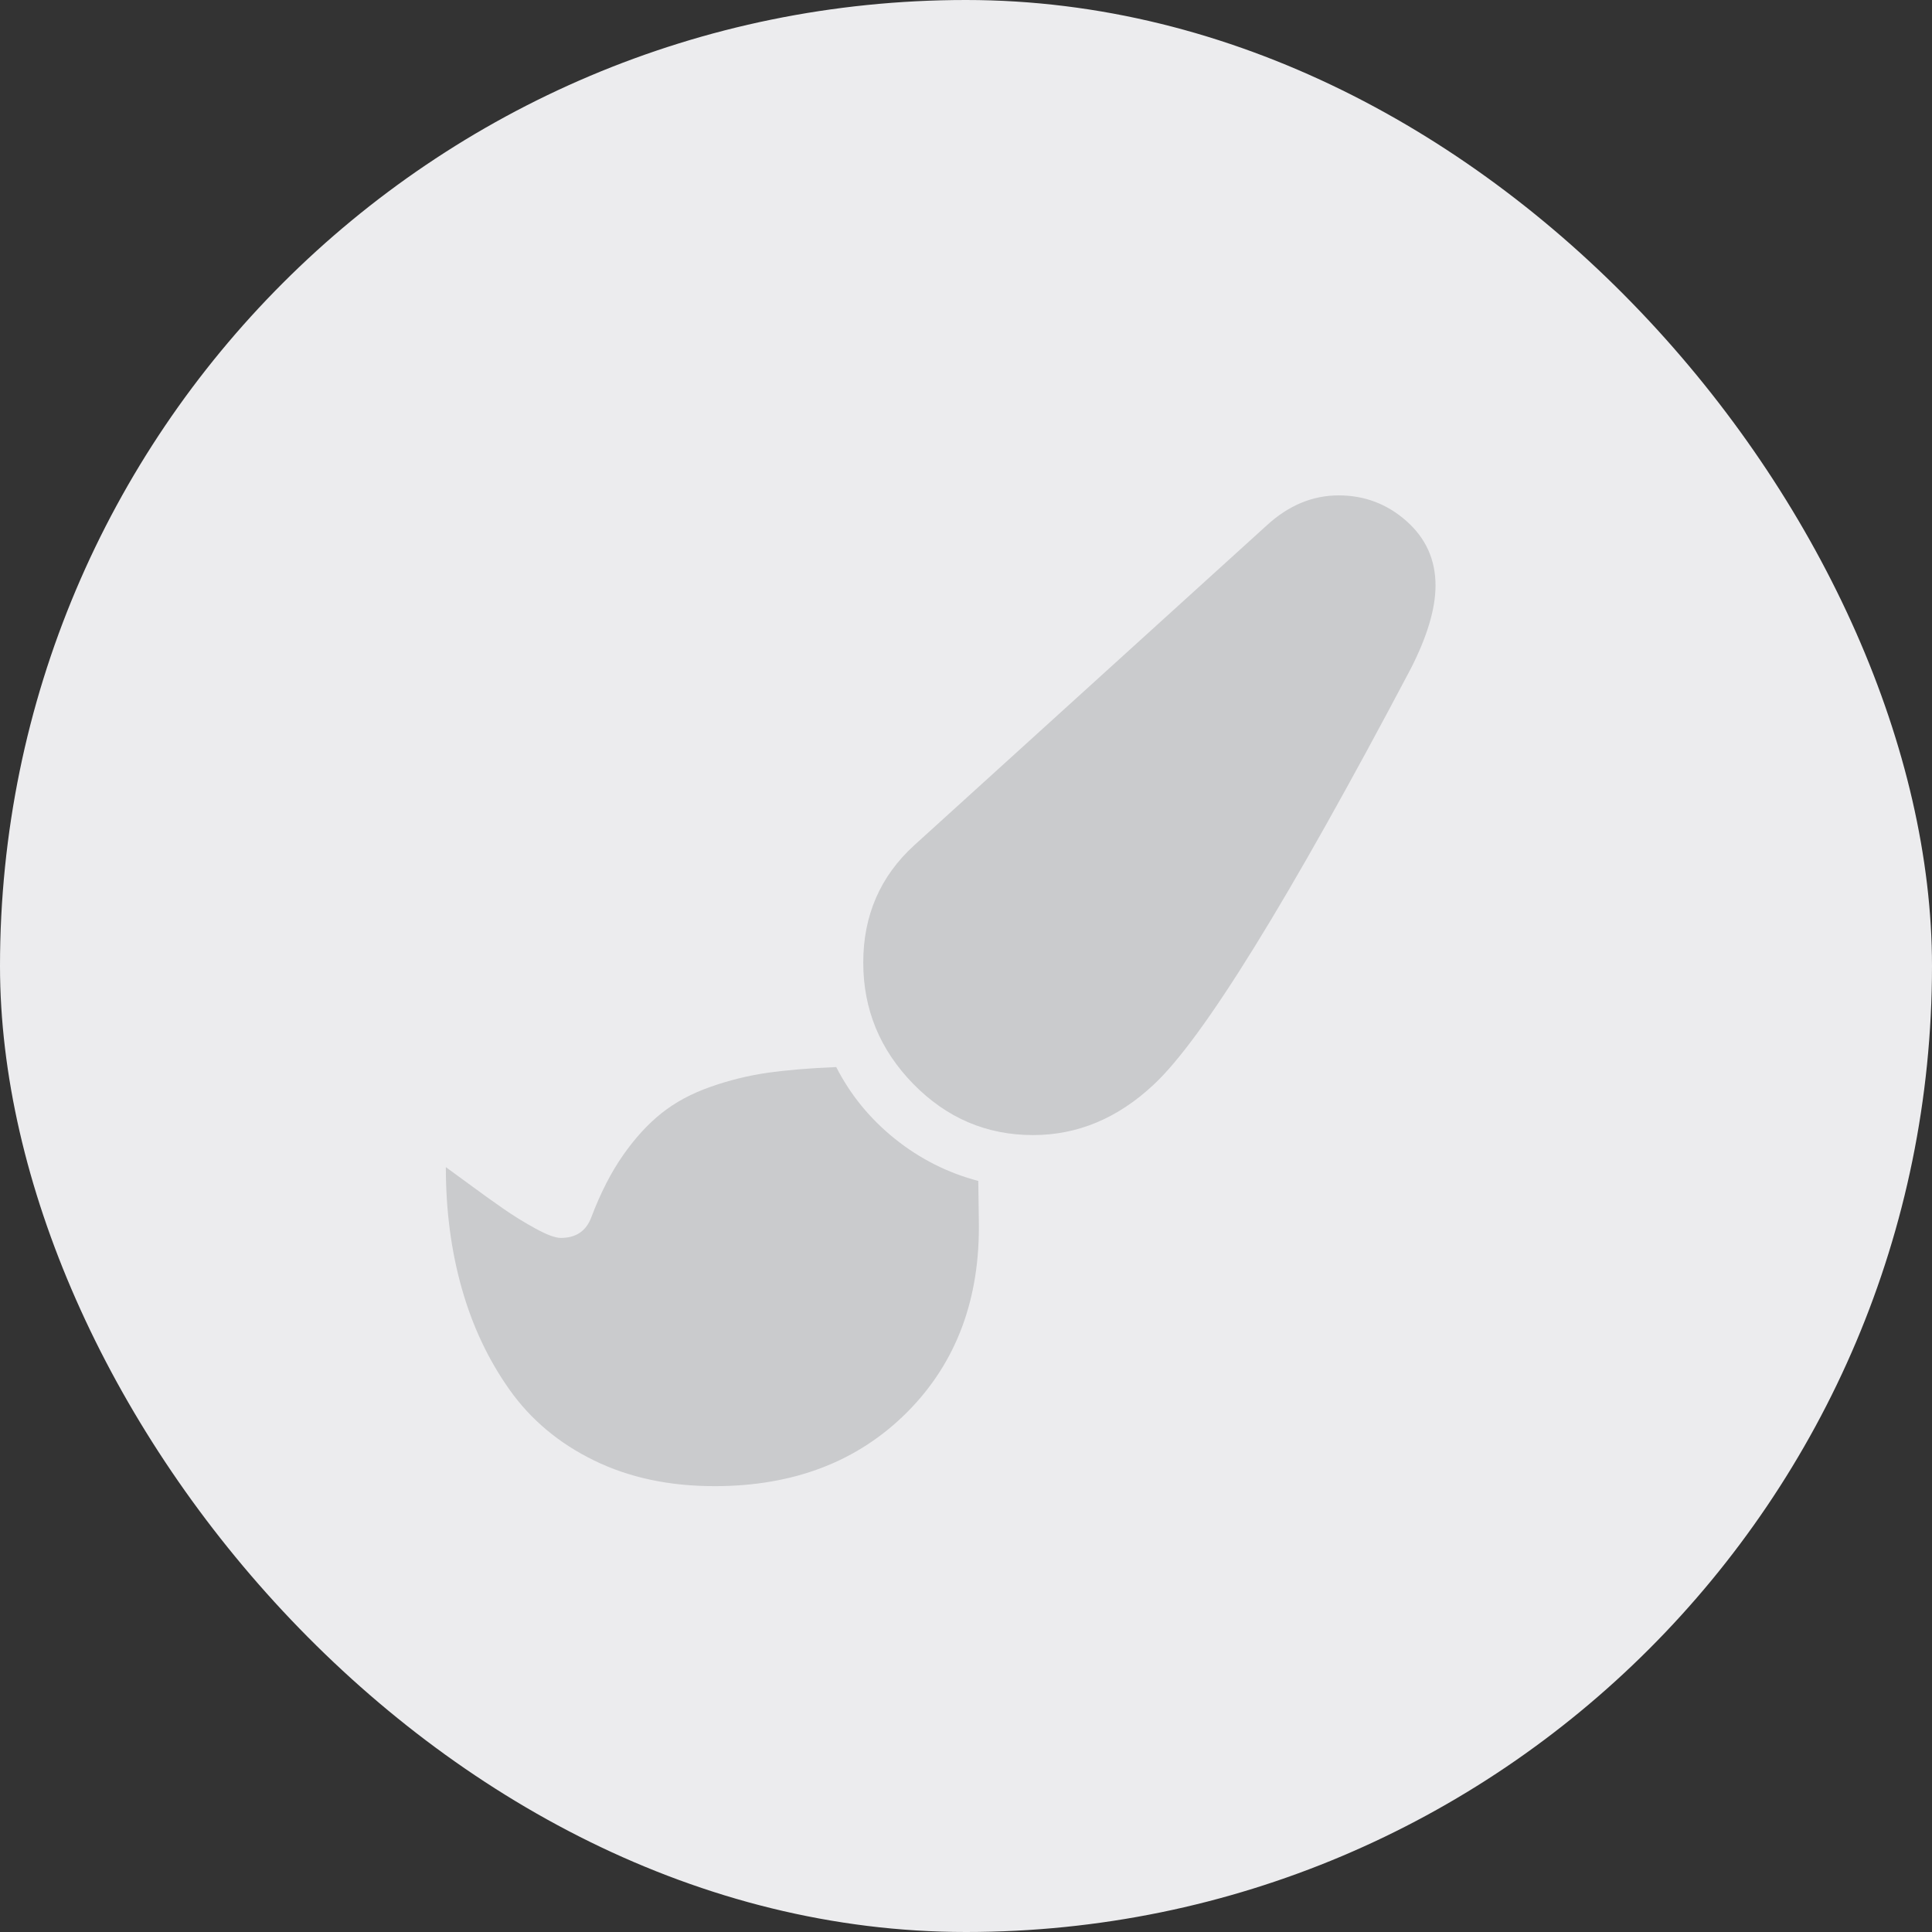 <svg width="39" height="39" viewBox="0 0 39 39" fill="none" xmlns="http://www.w3.org/2000/svg">
<rect x="0" y="0" width="39" height="39" fill="#333333" stroke="none"/>
<rect width="39" height="39" rx="19.5" fill="#ECECEE"/>
<path d="M27.025 10C27.545 10 28.001 10.173 28.392 10.519C28.782 10.865 28.978 11.298 28.978 11.819C28.978 12.288 28.81 12.85 28.475 13.505C26.005 18.184 24.275 20.982 23.286 21.897C22.564 22.574 21.753 22.913 20.853 22.913C19.915 22.913 19.11 22.569 18.436 21.881C17.763 21.192 17.426 20.376 17.426 19.431C17.426 18.478 17.769 17.69 18.453 17.065L25.574 10.603C26.013 10.201 26.496 10 27.025 10ZM16.88 21.54C17.17 22.106 17.566 22.589 18.068 22.991C18.57 23.393 19.13 23.676 19.748 23.839L19.759 24.632C19.789 26.216 19.307 27.507 18.314 28.505C17.32 29.502 16.024 30 14.424 30C13.509 30 12.698 29.827 11.991 29.481C11.284 29.135 10.717 28.661 10.289 28.058C9.861 27.455 9.539 26.775 9.324 26.016C9.108 25.257 9 24.438 9 23.56C9.052 23.598 9.205 23.709 9.458 23.895C9.711 24.081 9.941 24.247 10.15 24.392C10.358 24.537 10.577 24.673 10.808 24.799C11.039 24.926 11.21 24.989 11.321 24.989C11.627 24.989 11.831 24.851 11.935 24.576C12.121 24.085 12.335 23.666 12.577 23.32C12.819 22.974 13.077 22.692 13.353 22.472C13.628 22.253 13.955 22.076 14.335 21.942C14.714 21.808 15.098 21.713 15.484 21.657C15.871 21.602 16.336 21.562 16.88 21.54Z" fill="#CACBCD"/>
</svg>
